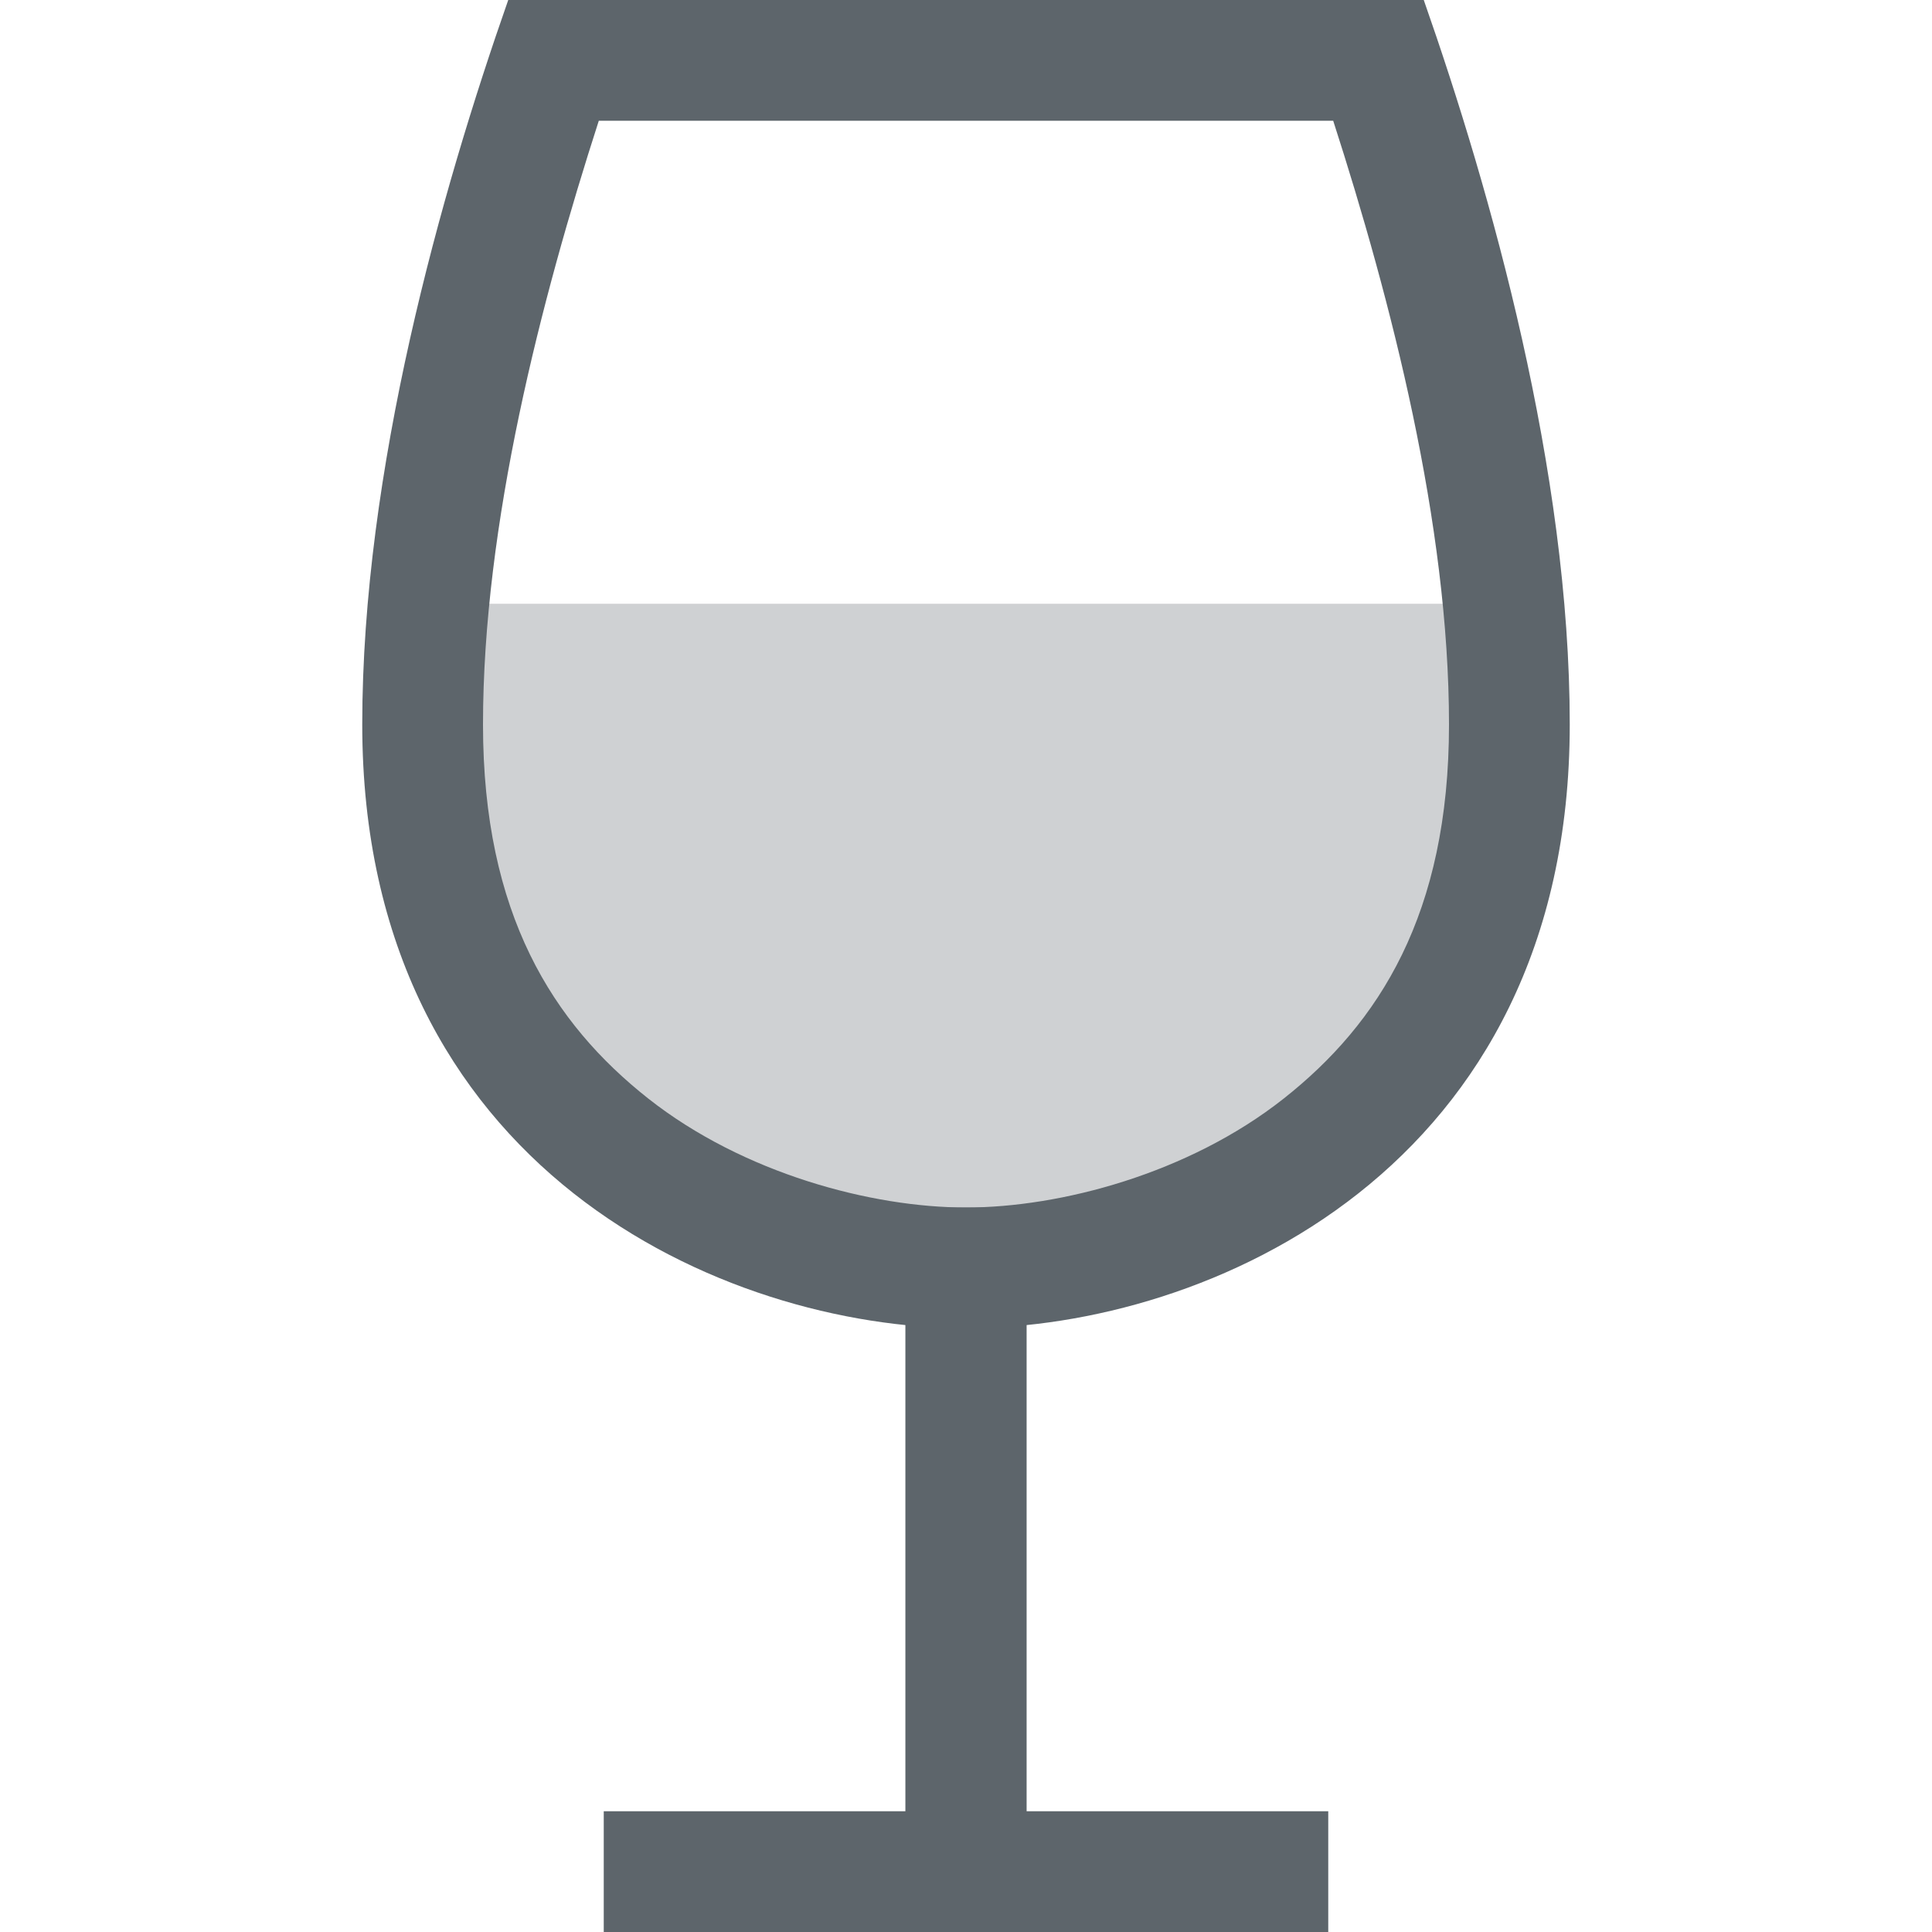 <svg width="16" height="16" version="1.1" xmlns="http://www.w3.org/2000/svg">
 <path d="M4 5h8v3l-2 2H6L4 8z" fill="#5d656b" opacity=".3"/>
 <rect x="5" y="15" width="6" height="1" fill="#5d656b" stroke-linecap="round" stroke-linejoin="round" stroke-width="2" style="paint-order:stroke fill markers"/>
 <path d="m4.209 0c-0.559 1.594-1.209 3.898-1.209 6 0 3.687 3 5 5 5s5-1.313 5-5c0-2.102-0.65-4.406-1.209-6h-7.582zm0.75 1h6.082c0.479 1.485 0.959 3.339 0.959 5 0 1.572-0.581 2.476-1.369 3.098-0.788 0.622-1.85 0.902-2.631 0.902s-1.843-0.281-2.631-0.902c-0.788-0.622-1.369-1.526-1.369-3.098 0-1.661 0.48-3.515 0.959-5z" fill="#5d656b" stroke-linecap="round" stroke-linejoin="round" stroke-width="2" style="paint-order:stroke fill markers"/>
 <rect x="7.498" y="10" width="1.004" height="6.011" fill="#5d656b" style="paint-order:stroke fill markers"/>
</svg>
